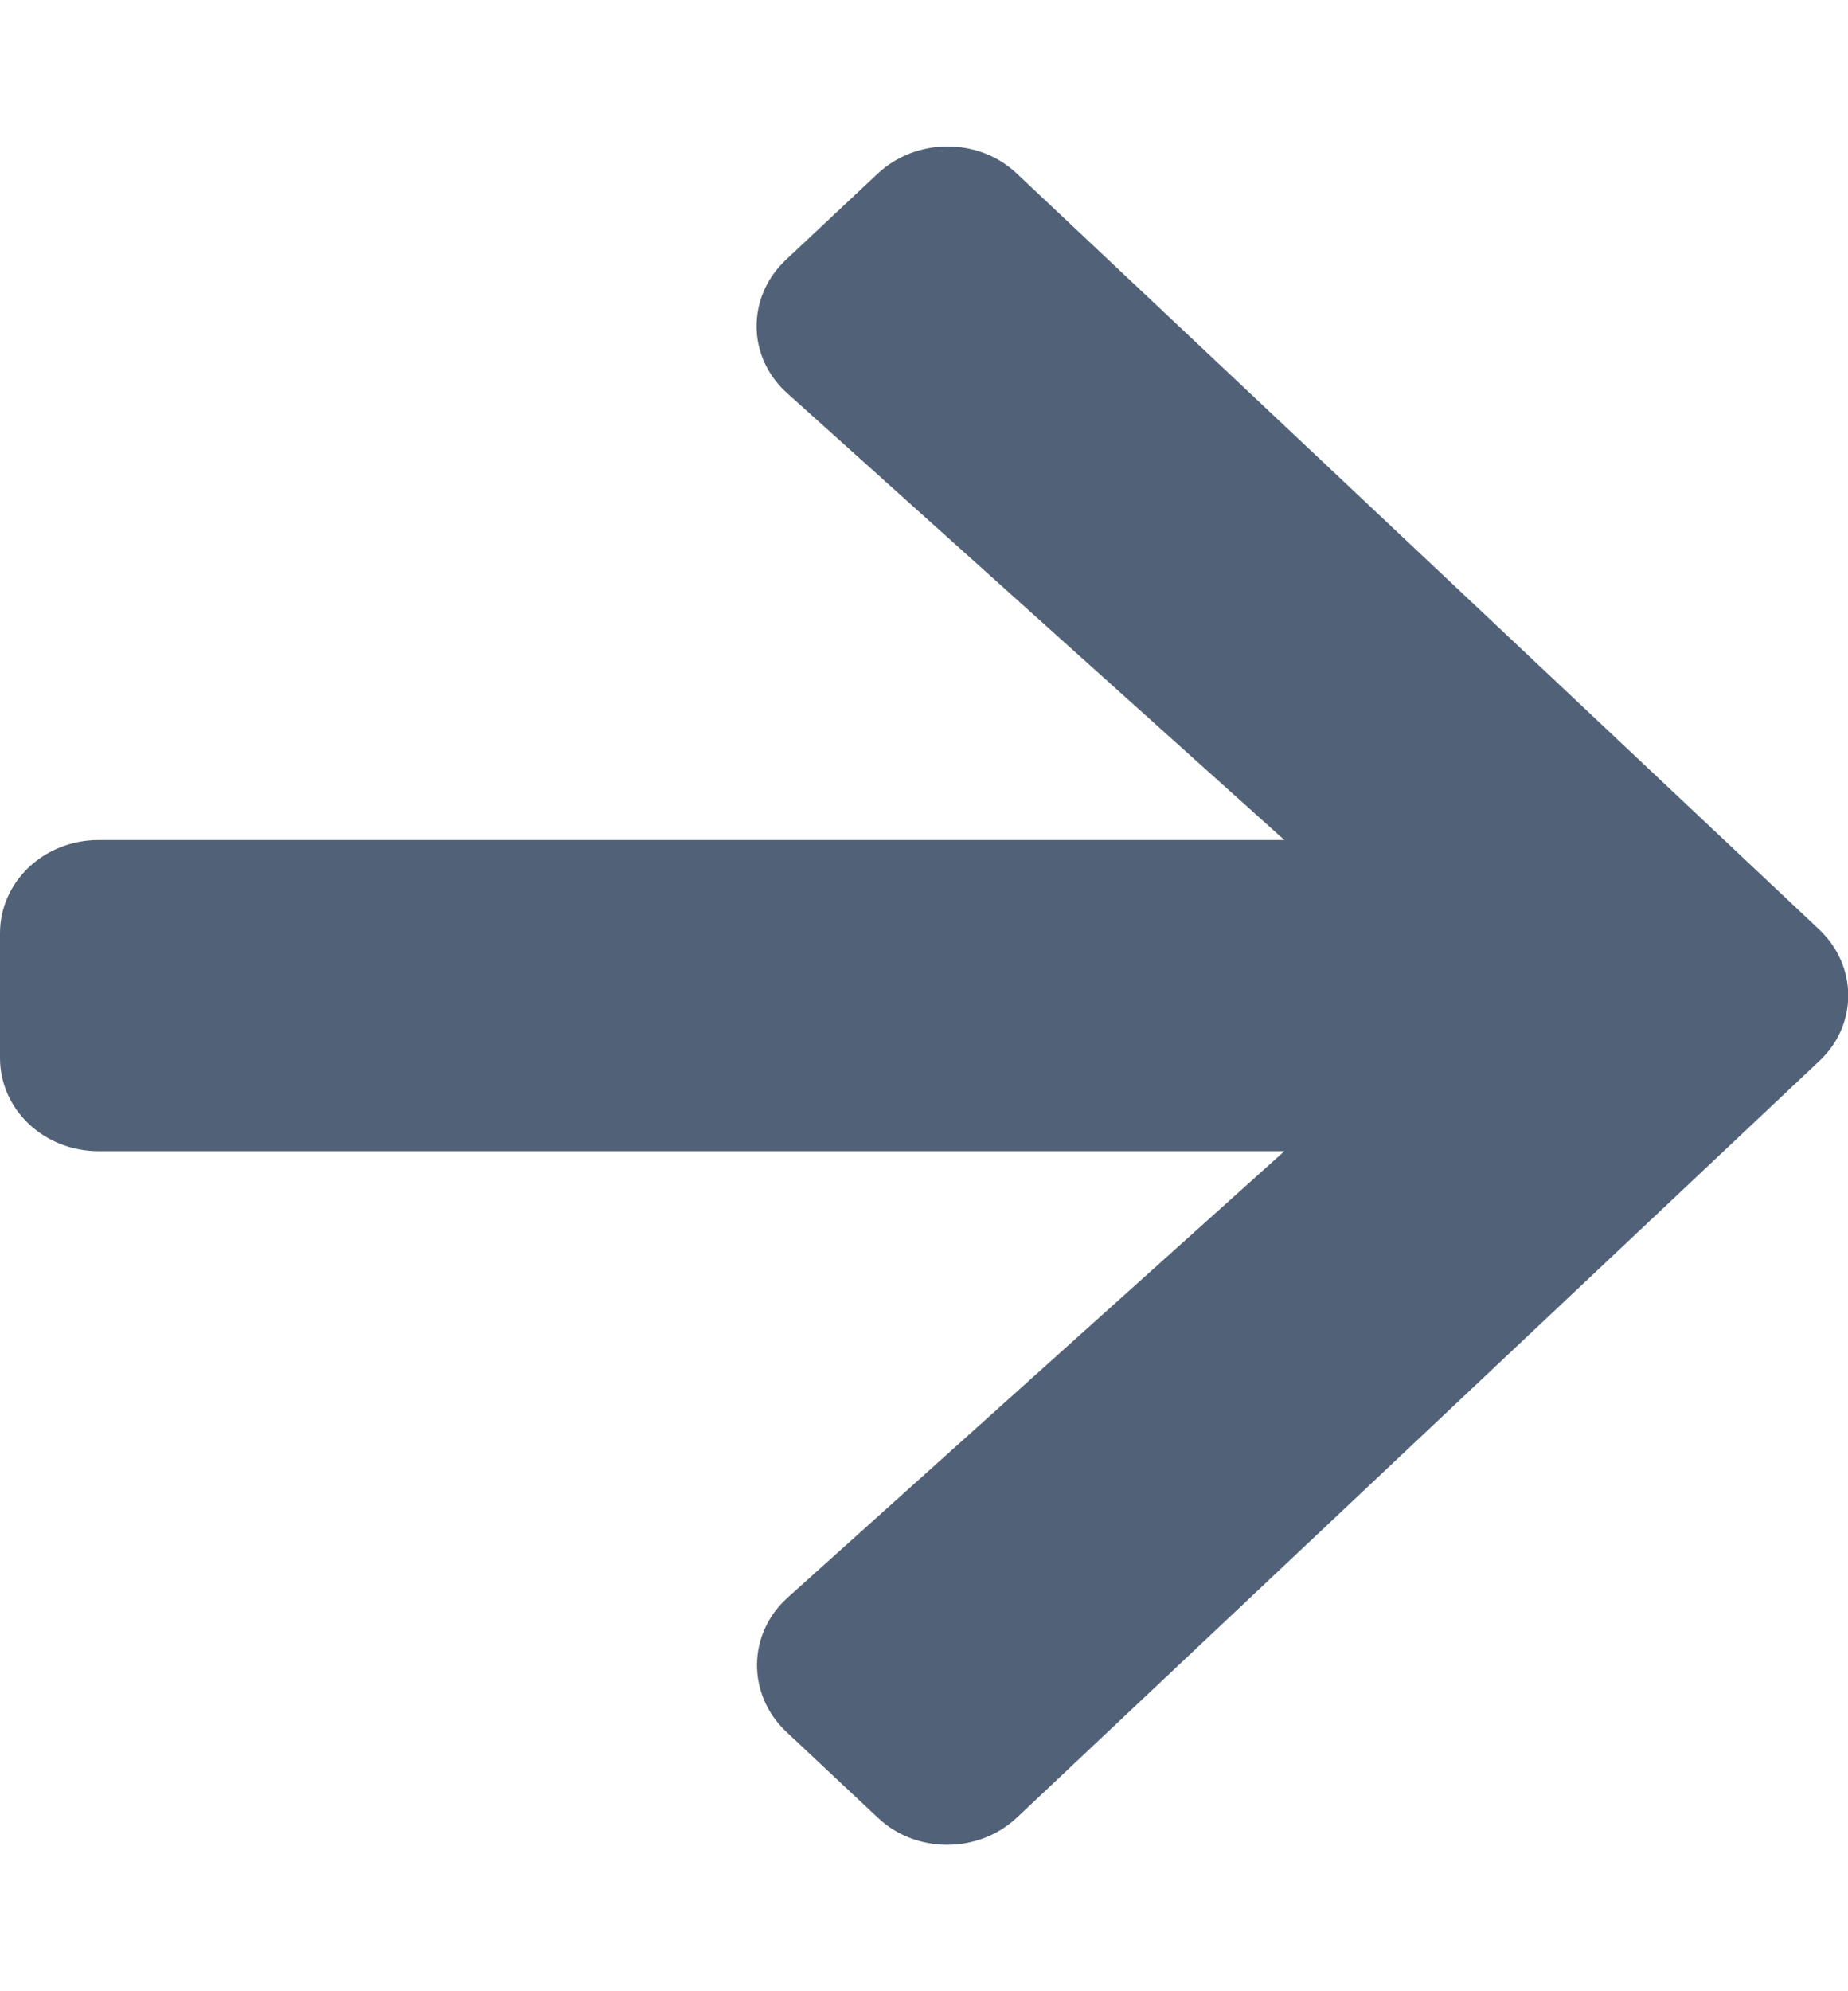 <?xml version="1.0" encoding="UTF-8"?>
<svg xmlns="http://www.w3.org/2000/svg" xmlns:xlink="http://www.w3.org/1999/xlink" width="13pt" height="14pt" viewBox="0 0 13 14" version="1.1">
<g id="surface1">
<path style=" stroke:none;fill-rule:nonzero;fill:#516278;fill-opacity:1;" d="M 5.527 1.828 L 6.172 1.223 C 6.445 0.965 6.887 0.965 7.156 1.223 L 12.797 6.535 C 13.07 6.793 13.07 7.207 12.797 7.461 L 7.156 12.777 C 6.883 13.035 6.441 13.035 6.172 12.777 L 5.527 12.172 C 5.254 11.91 5.258 11.488 5.539 11.234 L 9.035 8.094 L 0.695 8.094 C 0.309 8.094 0 7.801 0 7.438 L 0 6.562 C 0 6.199 0.309 5.906 0.695 5.906 L 9.035 5.906 L 5.539 2.766 C 5.254 2.512 5.25 2.09 5.527 1.828 Z M 5.527 1.828 "/>
</g>
</svg>
